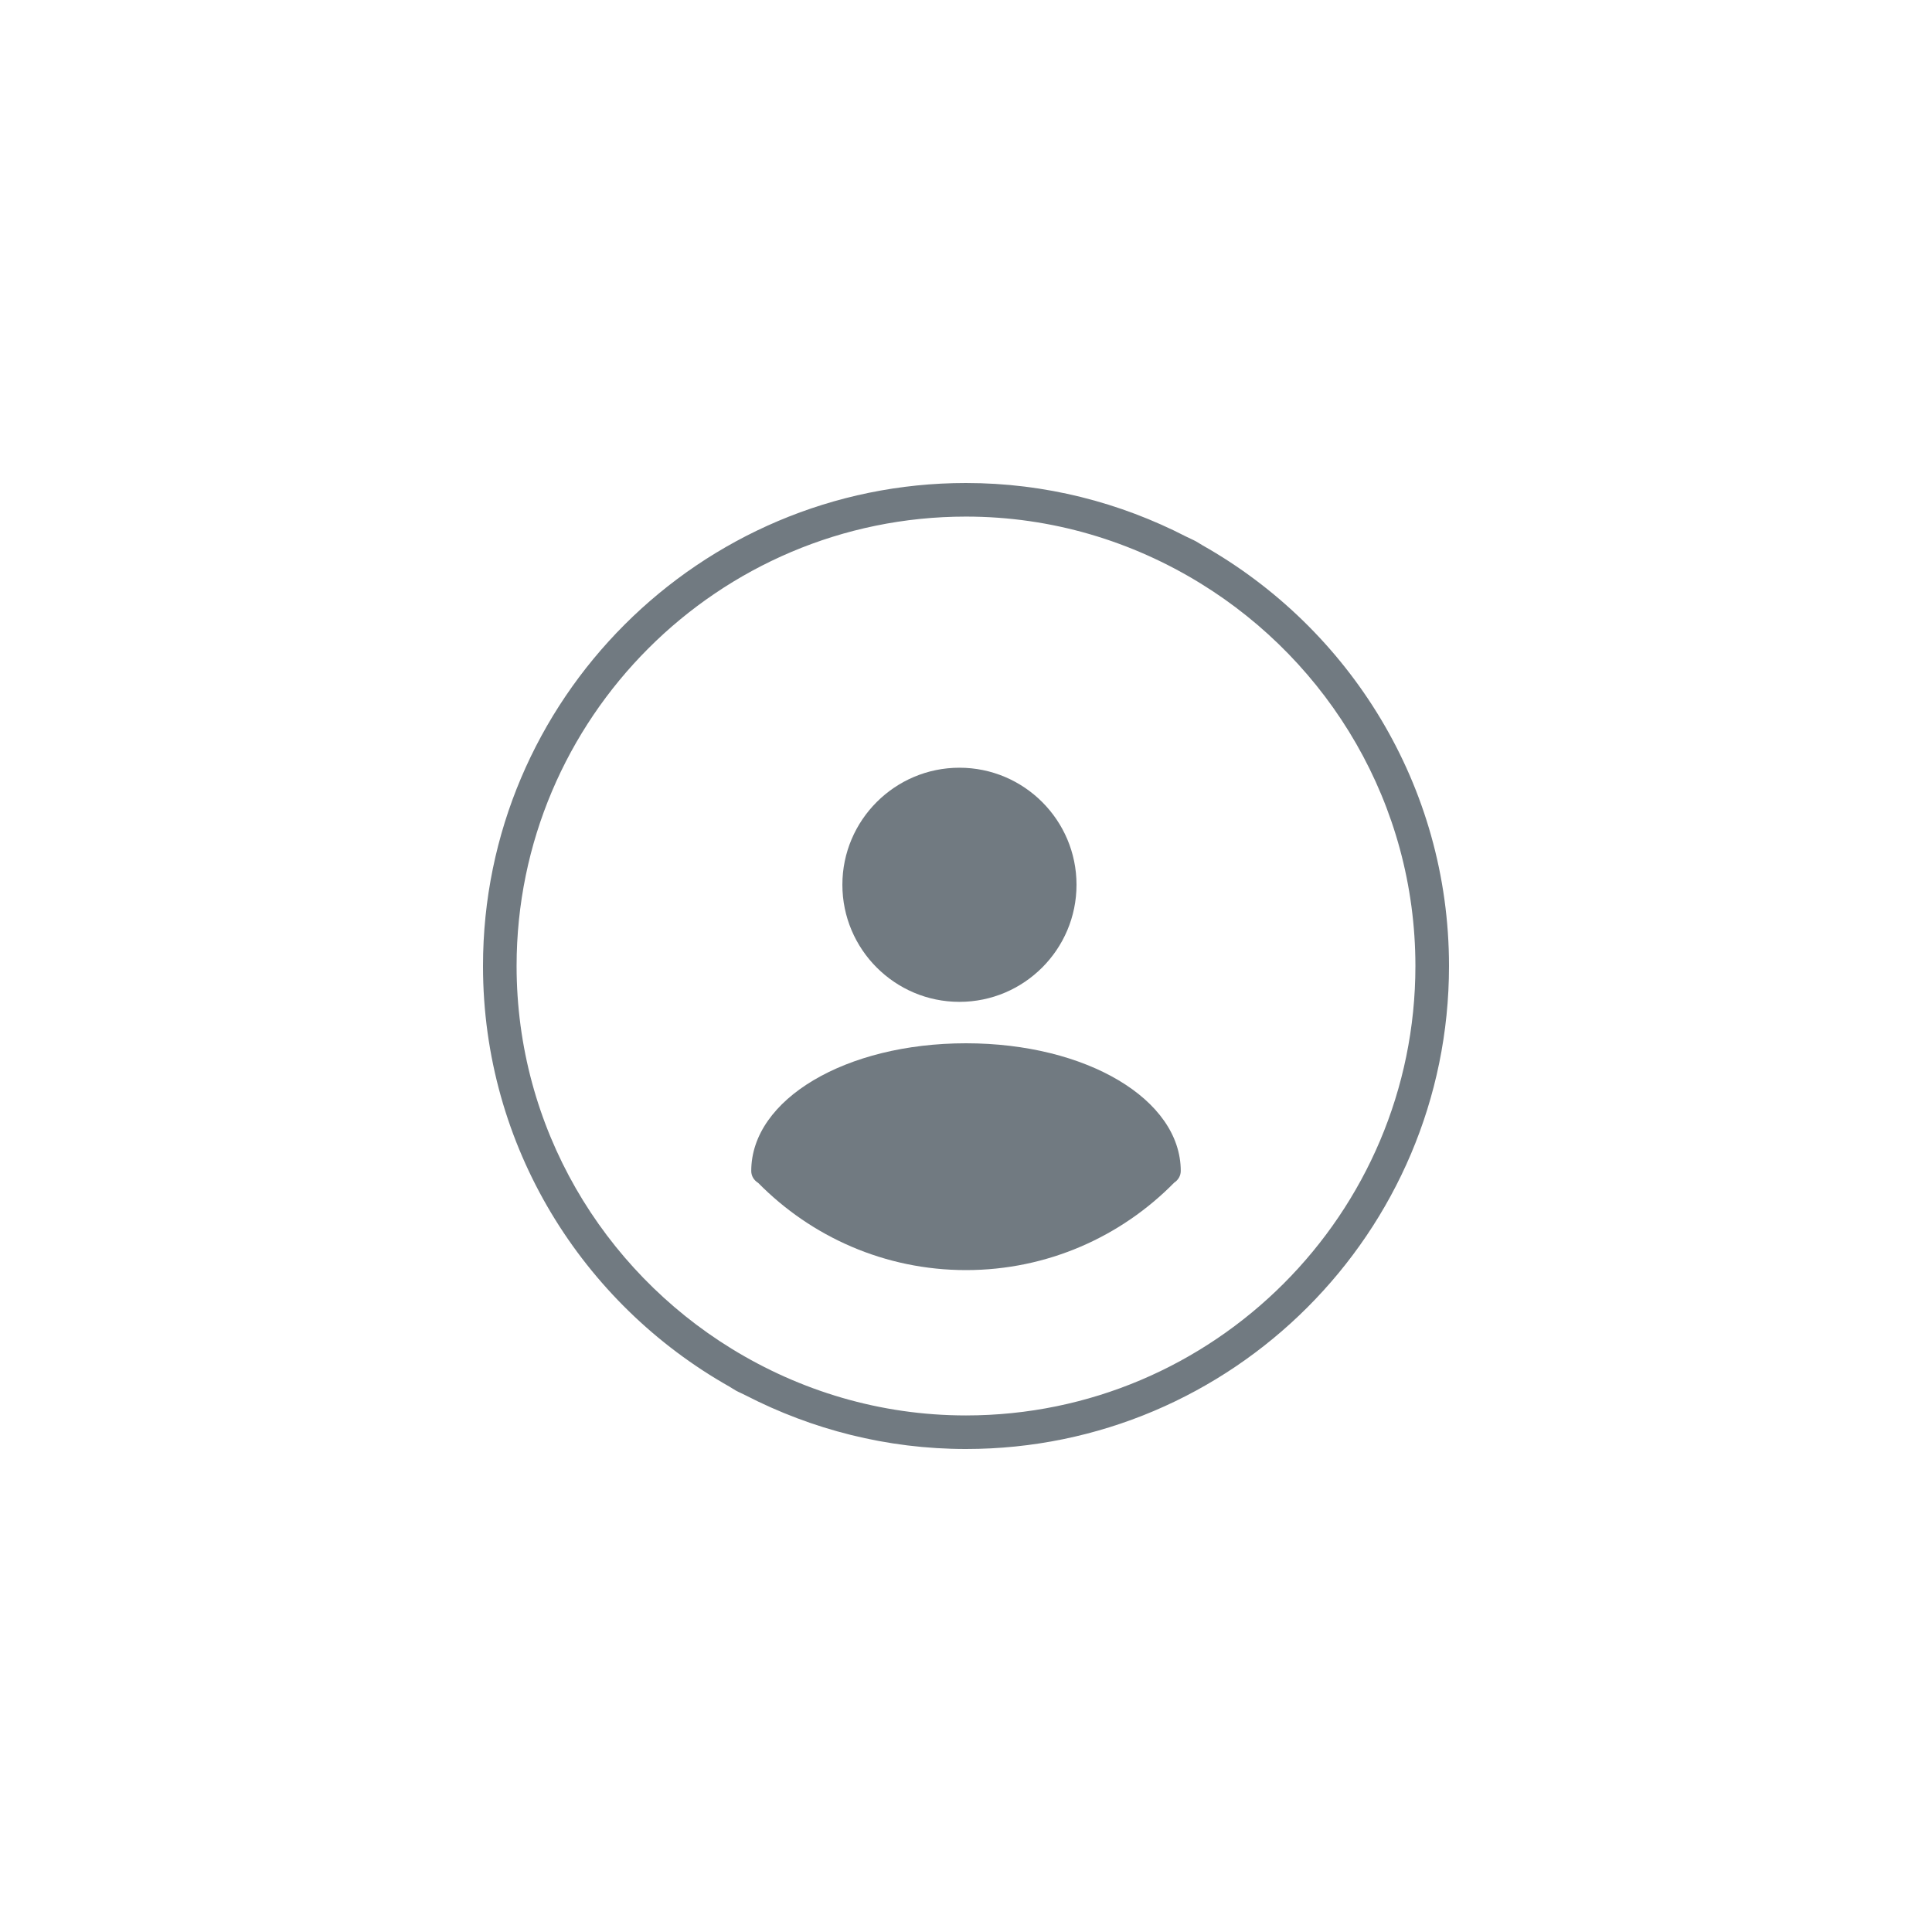 <?xml version="1.0" encoding="utf-8"?>
<!-- Generator: Adobe Illustrator 15.0.0, SVG Export Plug-In . SVG Version: 6.00 Build 0)  -->
<!DOCTYPE svg PUBLIC "-//W3C//DTD SVG 1.1//EN" "http://www.w3.org/Graphics/SVG/1.1/DTD/svg11.dtd">
<svg version="1.1" id="Layer_1" xmlns="http://www.w3.org/2000/svg" xmlns:xlink="http://www.w3.org/1999/xlink" x="0px" y="0px"
	 width="70px" height="70px" viewBox="0 0 70 70" enable-background="new 0 0 70 70" xml:space="preserve">
<path fill="#717A81" d="M34.762,27.816c2.34,0,4.242,1.902,4.242,4.24c0,2.341-1.902,4.243-4.242,4.243
	c-2.338,0-4.241-1.902-4.241-4.243C30.521,29.719,32.424,27.816,34.762,27.816"/>
<path fill="#717A81" d="M43.57,19.758c-0.08-0.045-0.154-0.098-0.236-0.143c-0.115-0.063-0.238-0.112-0.357-0.173
	c-2.395-1.233-5.102-1.942-7.975-1.942H35h-0.002c-9.647,0-17.498,7.849-17.498,17.496V35v0.004c0,6.534,3.606,12.233,8.93,15.237
	c0.079,0.046,0.154,0.099,0.235,0.144c0.116,0.063,0.241,0.112,0.357,0.174c2.396,1.232,5.103,1.941,7.976,1.941H35h0.002
	c9.646,0,17.498-7.849,17.498-17.496V35v-0.004C52.5,28.463,48.893,22.765,43.57,19.758 M35,51.284c-3.117,0-6.022-0.897-8.5-2.422
	c-4.659-2.869-7.782-8-7.783-13.862C18.719,26.021,26.022,18.718,35,18.717c3.117,0,6.021,0.896,8.5,2.422
	c4.66,2.868,7.781,8,7.783,13.861C51.281,43.979,43.979,51.282,35,51.284"/>
<path fill="#717A81" d="M42.781,42.427c0-2.596-3.418-4.627-7.781-4.627s-7.781,2.031-7.781,4.627c0,0.187,0.104,0.342,0.252,0.432
	c1.918,1.946,4.58,3.159,7.529,3.159c2.955,0,5.623-1.215,7.543-3.168C42.682,42.759,42.781,42.607,42.781,42.427"/>
</svg>
